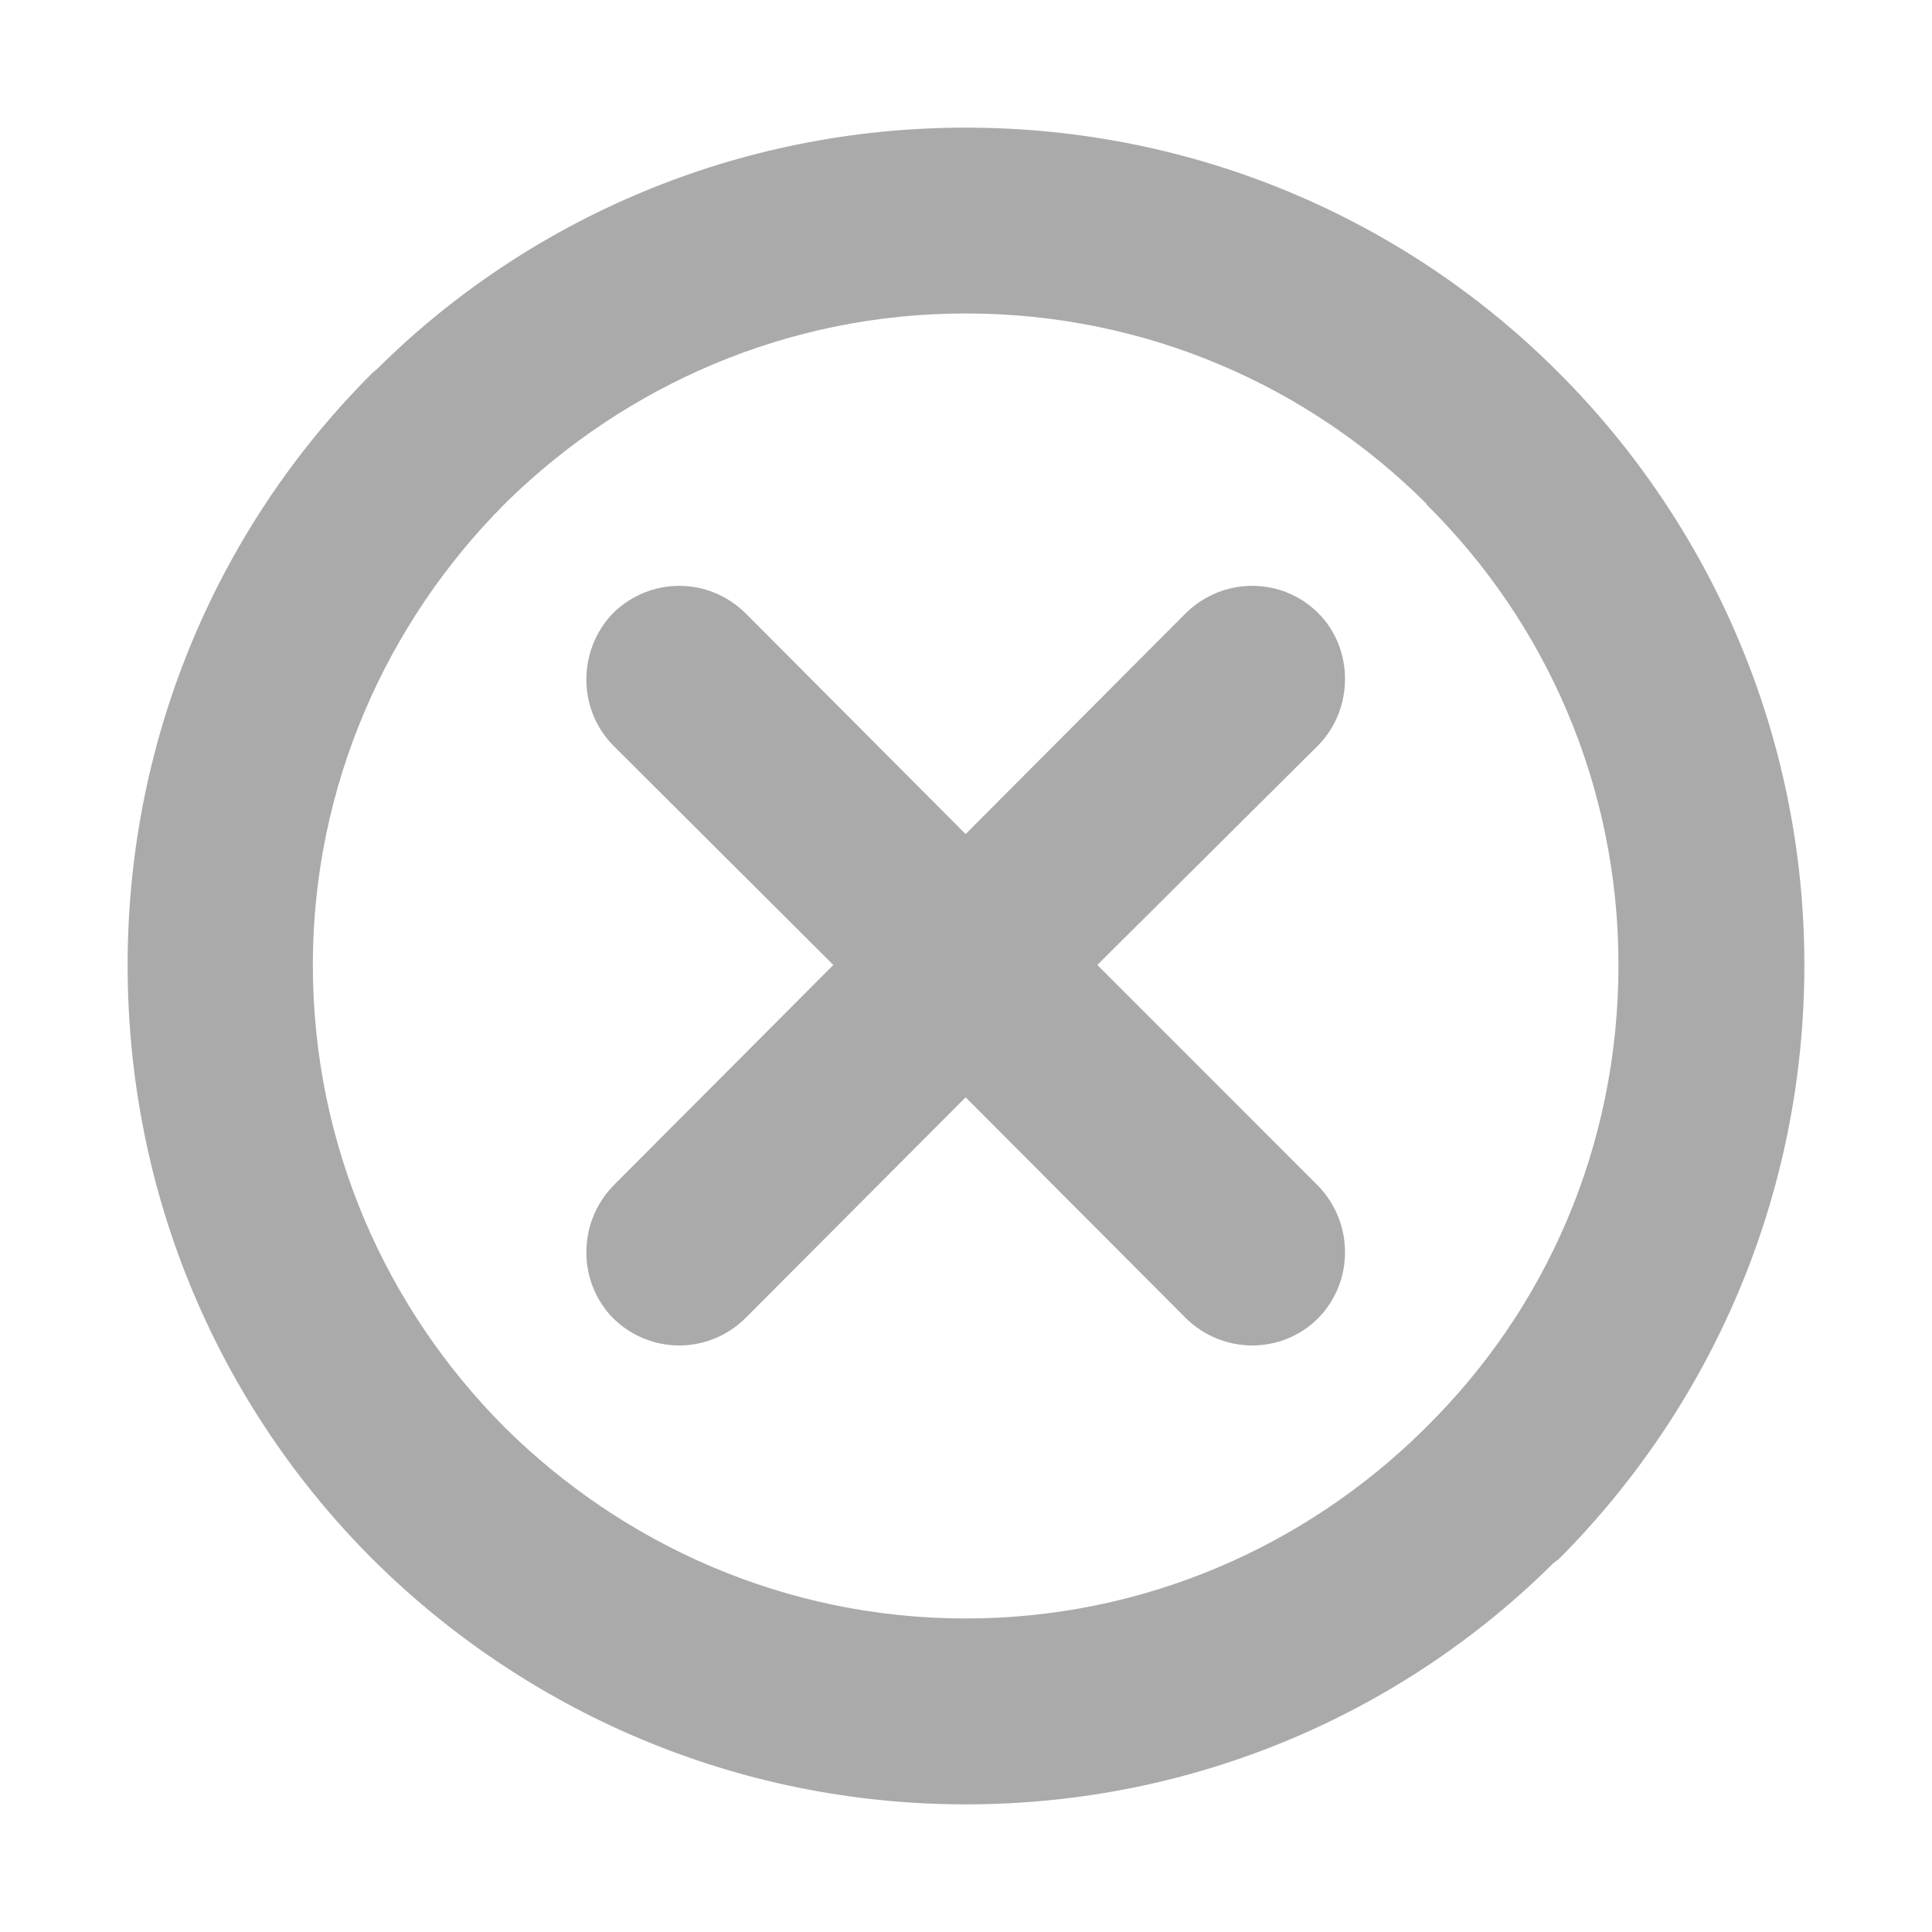 <svg t="1711125895236" class="icon" viewBox="0 0 1024 1024" version="1.1" xmlns="http://www.w3.org/2000/svg" p-id="1465" width="200" height="200"><path d="M511.806 67.647c122.374 0 233.841 49.085 314.474 130.037l0 0c80.276 80.314 130.073 191.782 130.073 313.766 0 123.047-49.797 234.197-130.073 314.829l-3.171 2.426c-79.563 78.917-189.642 127.647-311.303 127.647-122.34 0-233.809-49.797-314.439-130.073l0 0 0 0C116.764 745.646 67.647 634.497 67.647 511.449c0-121.984 49.118-233.453 129.719-313.766l2.813-2.422C280.1 116.019 390.858 67.647 511.806 67.647L511.806 67.647zM628.548 324.947 628.548 324.947 511.806 442.077 395.065 324.947c-19.61-19.252-50.477-19.252-70.118 0-18.896 19.636-18.896 50.832 0 70.112l116.743 116.392L324.947 628.548c-18.896 19.64-18.896 50.832 0 70.117 19.642 19.284 50.508 19.284 70.118 0l116.741-117.066 116.743 117.066c19.64 19.284 50.832 19.284 70.117 0 18.961-19.284 18.961-50.477 0-70.117l-117.066-117.099 117.066-116.392c18.961-19.28 18.961-51.184 0-70.112C679.38 305.694 648.189 305.694 628.548 324.947L628.548 324.947zM756.164 267.125 756.164 267.125c-62.385-62.384-148.648-100.985-244.358-100.985-94.611 0-179.805 38.245-242.222 98.882l-2.459 2.459c-62.06 62.384-101.308 148.97-101.308 243.968 0 96.067 39.249 182.33 101.308 244.708 62.74 62.421 149.326 101.67 244.681 101.67 94.319 0 179.871-38.213 242.253-99.562l2.105-2.108c63.126-62.379 101.662-148.641 101.662-244.708 0-94.999-38.537-181.586-101.662-243.968L756.164 267.125 756.164 267.125z" fill="#AAAAAA" p-id="1466"></path></svg>